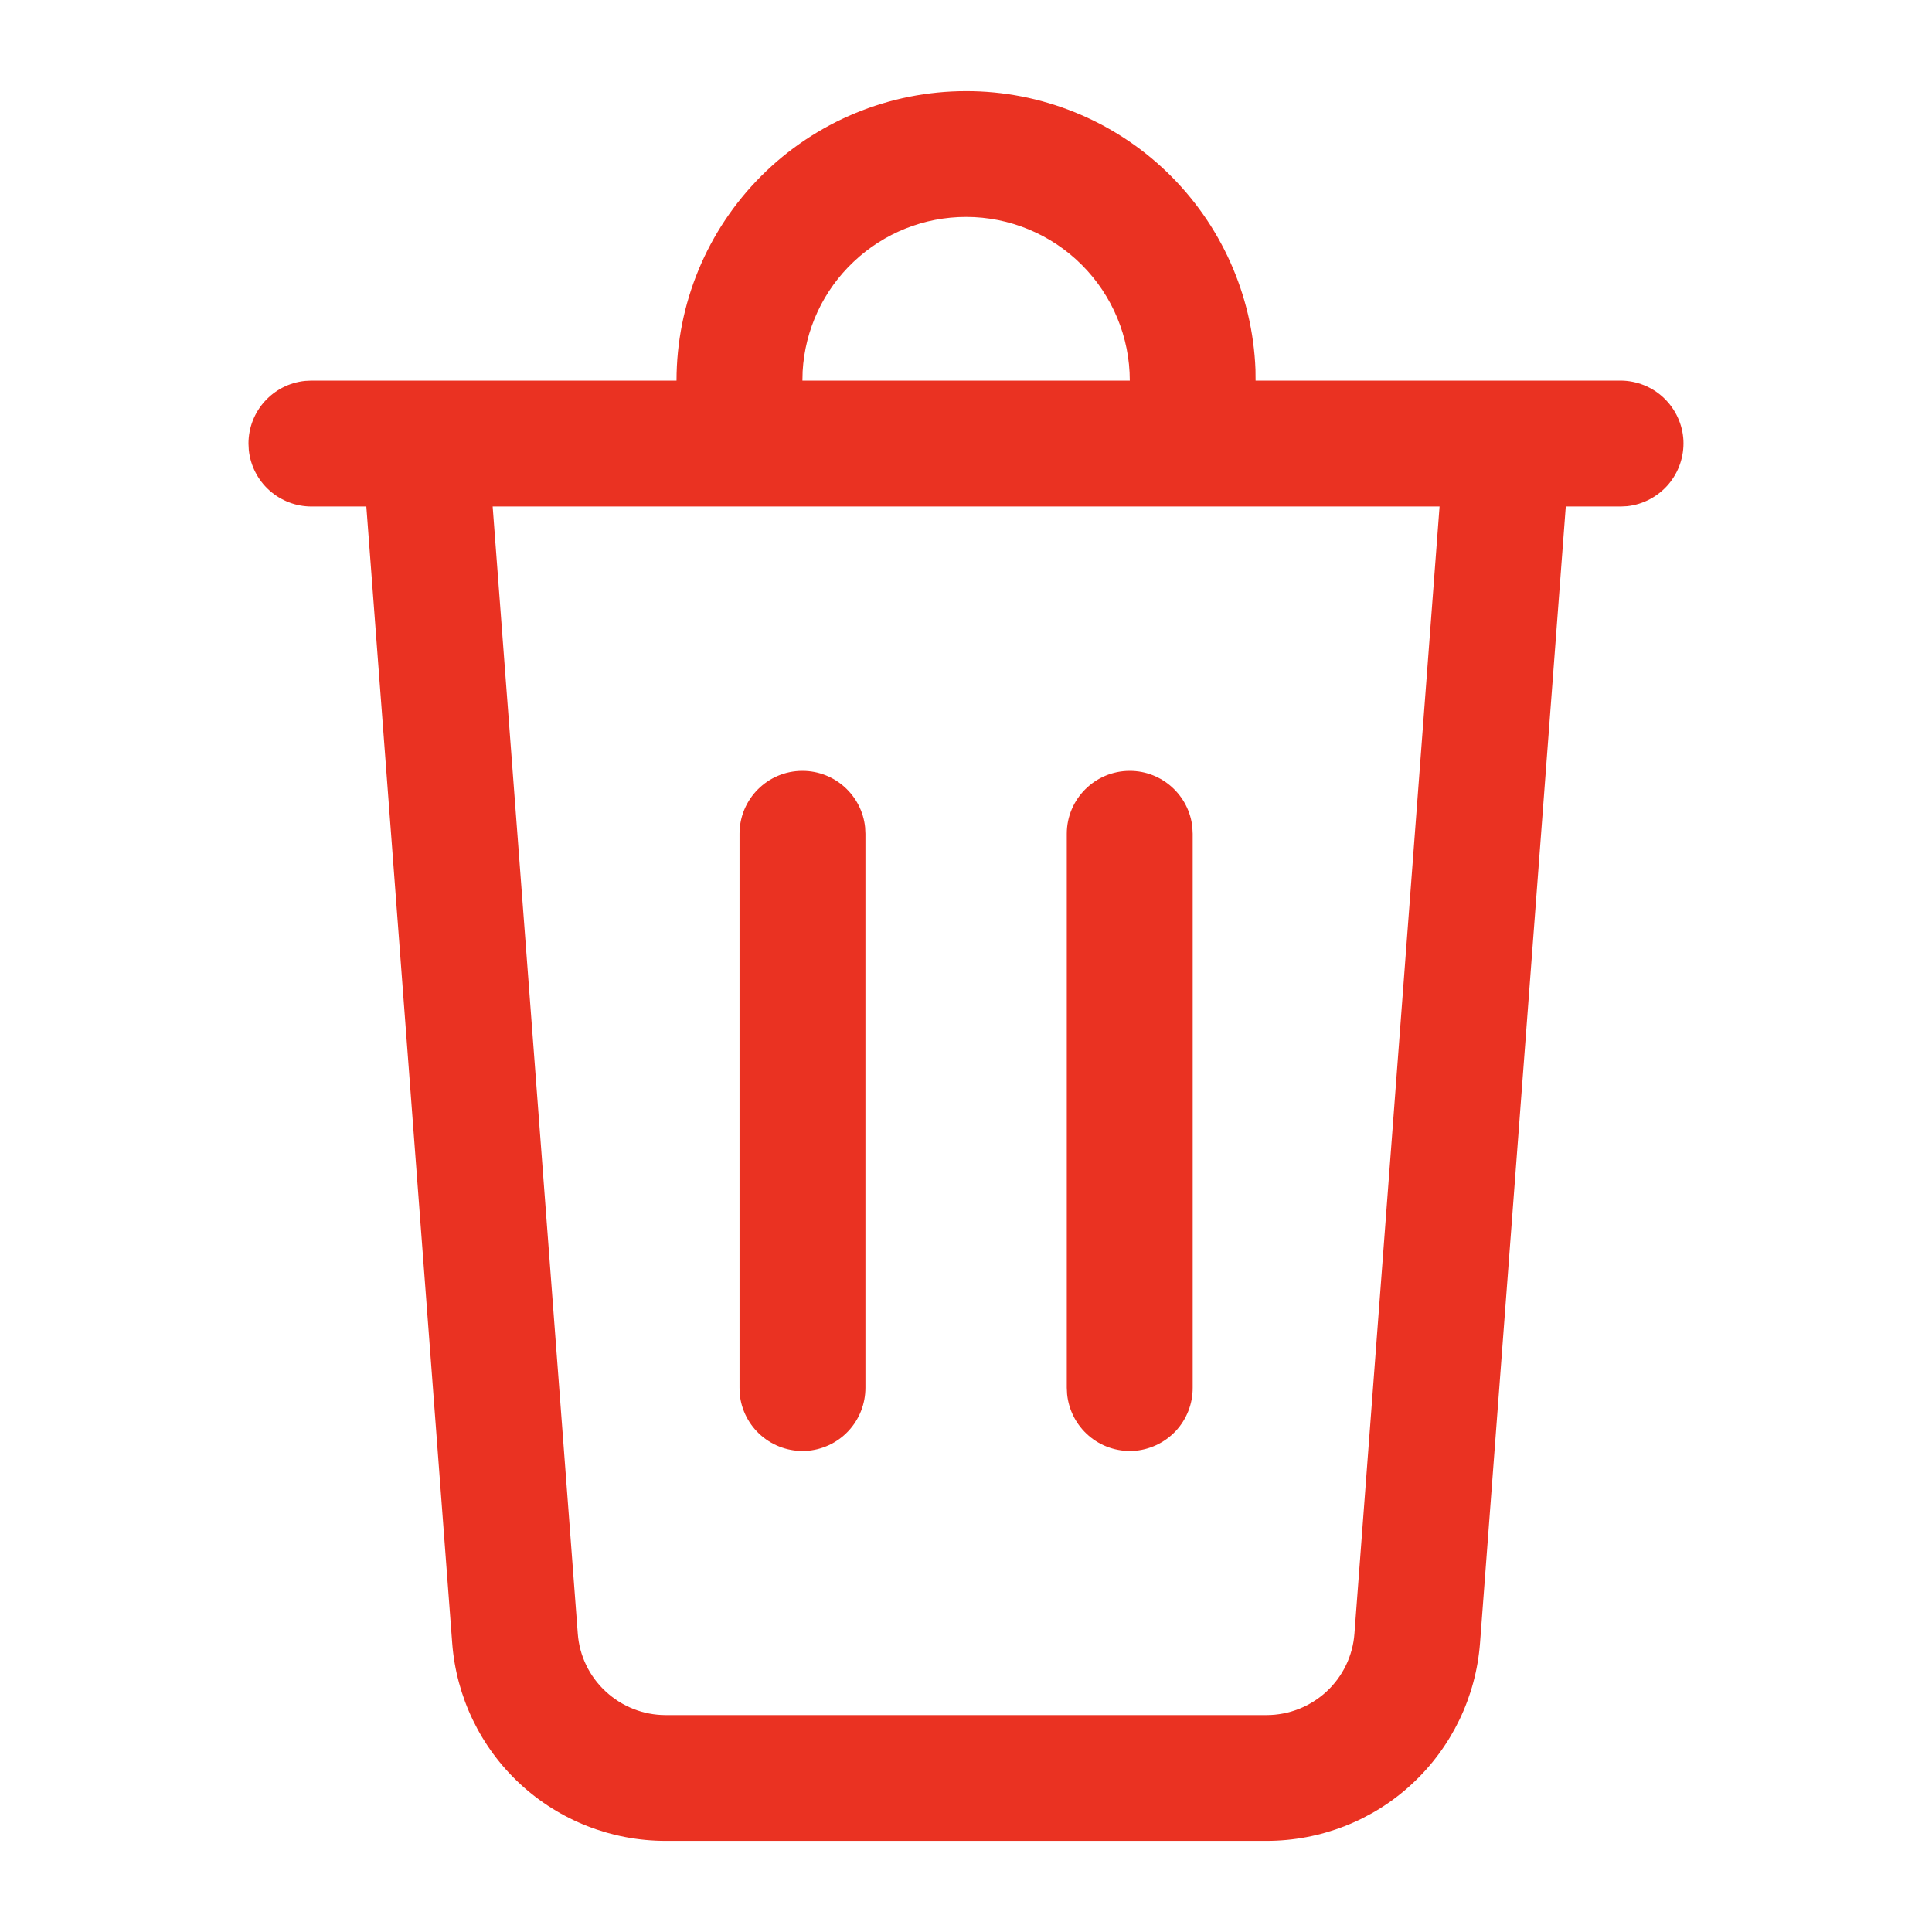<svg width="18" height="18" viewBox="0 0 18 18" fill="#EA3222" xmlns="http://www.w3.org/2000/svg">
<path d="M9.001 0.849C9.698 0.848 10.369 1.119 10.871 1.602C11.374 2.086 11.67 2.746 11.697 3.443L11.698 3.546H15.1C15.25 3.547 15.394 3.605 15.502 3.708C15.611 3.812 15.676 3.953 15.684 4.102C15.691 4.252 15.641 4.399 15.544 4.513C15.446 4.627 15.309 4.7 15.16 4.716L15.1 4.719H14.588L13.789 15.308C13.751 15.809 13.525 16.278 13.156 16.62C12.788 16.962 12.303 17.151 11.801 17.151H6.201C5.698 17.151 5.214 16.962 4.845 16.62C4.476 16.278 4.251 15.809 4.213 15.308L3.413 4.719H2.902C2.757 4.719 2.617 4.665 2.509 4.568C2.401 4.471 2.333 4.337 2.318 4.193L2.315 4.133C2.315 3.829 2.546 3.579 2.842 3.549L2.902 3.546H6.303C6.303 2.831 6.587 2.145 7.093 1.639C7.599 1.133 8.285 0.849 9.001 0.849ZM13.412 4.719H4.59L5.383 15.22C5.398 15.426 5.491 15.619 5.643 15.759C5.795 15.9 5.994 15.979 6.201 15.979H11.801C12.008 15.979 12.207 15.9 12.359 15.76C12.511 15.619 12.604 15.426 12.619 15.22L13.412 4.719H13.412ZM10.526 7.182C10.829 7.182 11.079 7.413 11.109 7.708L11.112 7.768V12.929C11.113 13.08 11.055 13.225 10.952 13.335C10.848 13.444 10.706 13.51 10.556 13.518C10.405 13.525 10.257 13.475 10.143 13.376C10.029 13.278 9.957 13.139 9.942 12.989L9.939 12.929V7.768C9.939 7.445 10.202 7.182 10.526 7.182ZM7.476 7.182C7.78 7.182 8.03 7.413 8.06 7.708L8.063 7.768V12.929C8.063 13.08 8.006 13.225 7.902 13.335C7.799 13.444 7.657 13.51 7.506 13.518C7.356 13.525 7.208 13.475 7.093 13.376C6.979 13.278 6.907 13.139 6.892 12.989L6.89 12.929V7.768C6.89 7.445 7.152 7.182 7.476 7.182ZM9.001 2.021C8.611 2.021 8.237 2.17 7.954 2.438C7.67 2.705 7.5 3.071 7.478 3.46L7.476 3.546H10.526C10.526 3.142 10.365 2.754 10.079 2.468C9.793 2.182 9.405 2.021 9.001 2.021Z" fill="#EA3222"/>
</svg>
